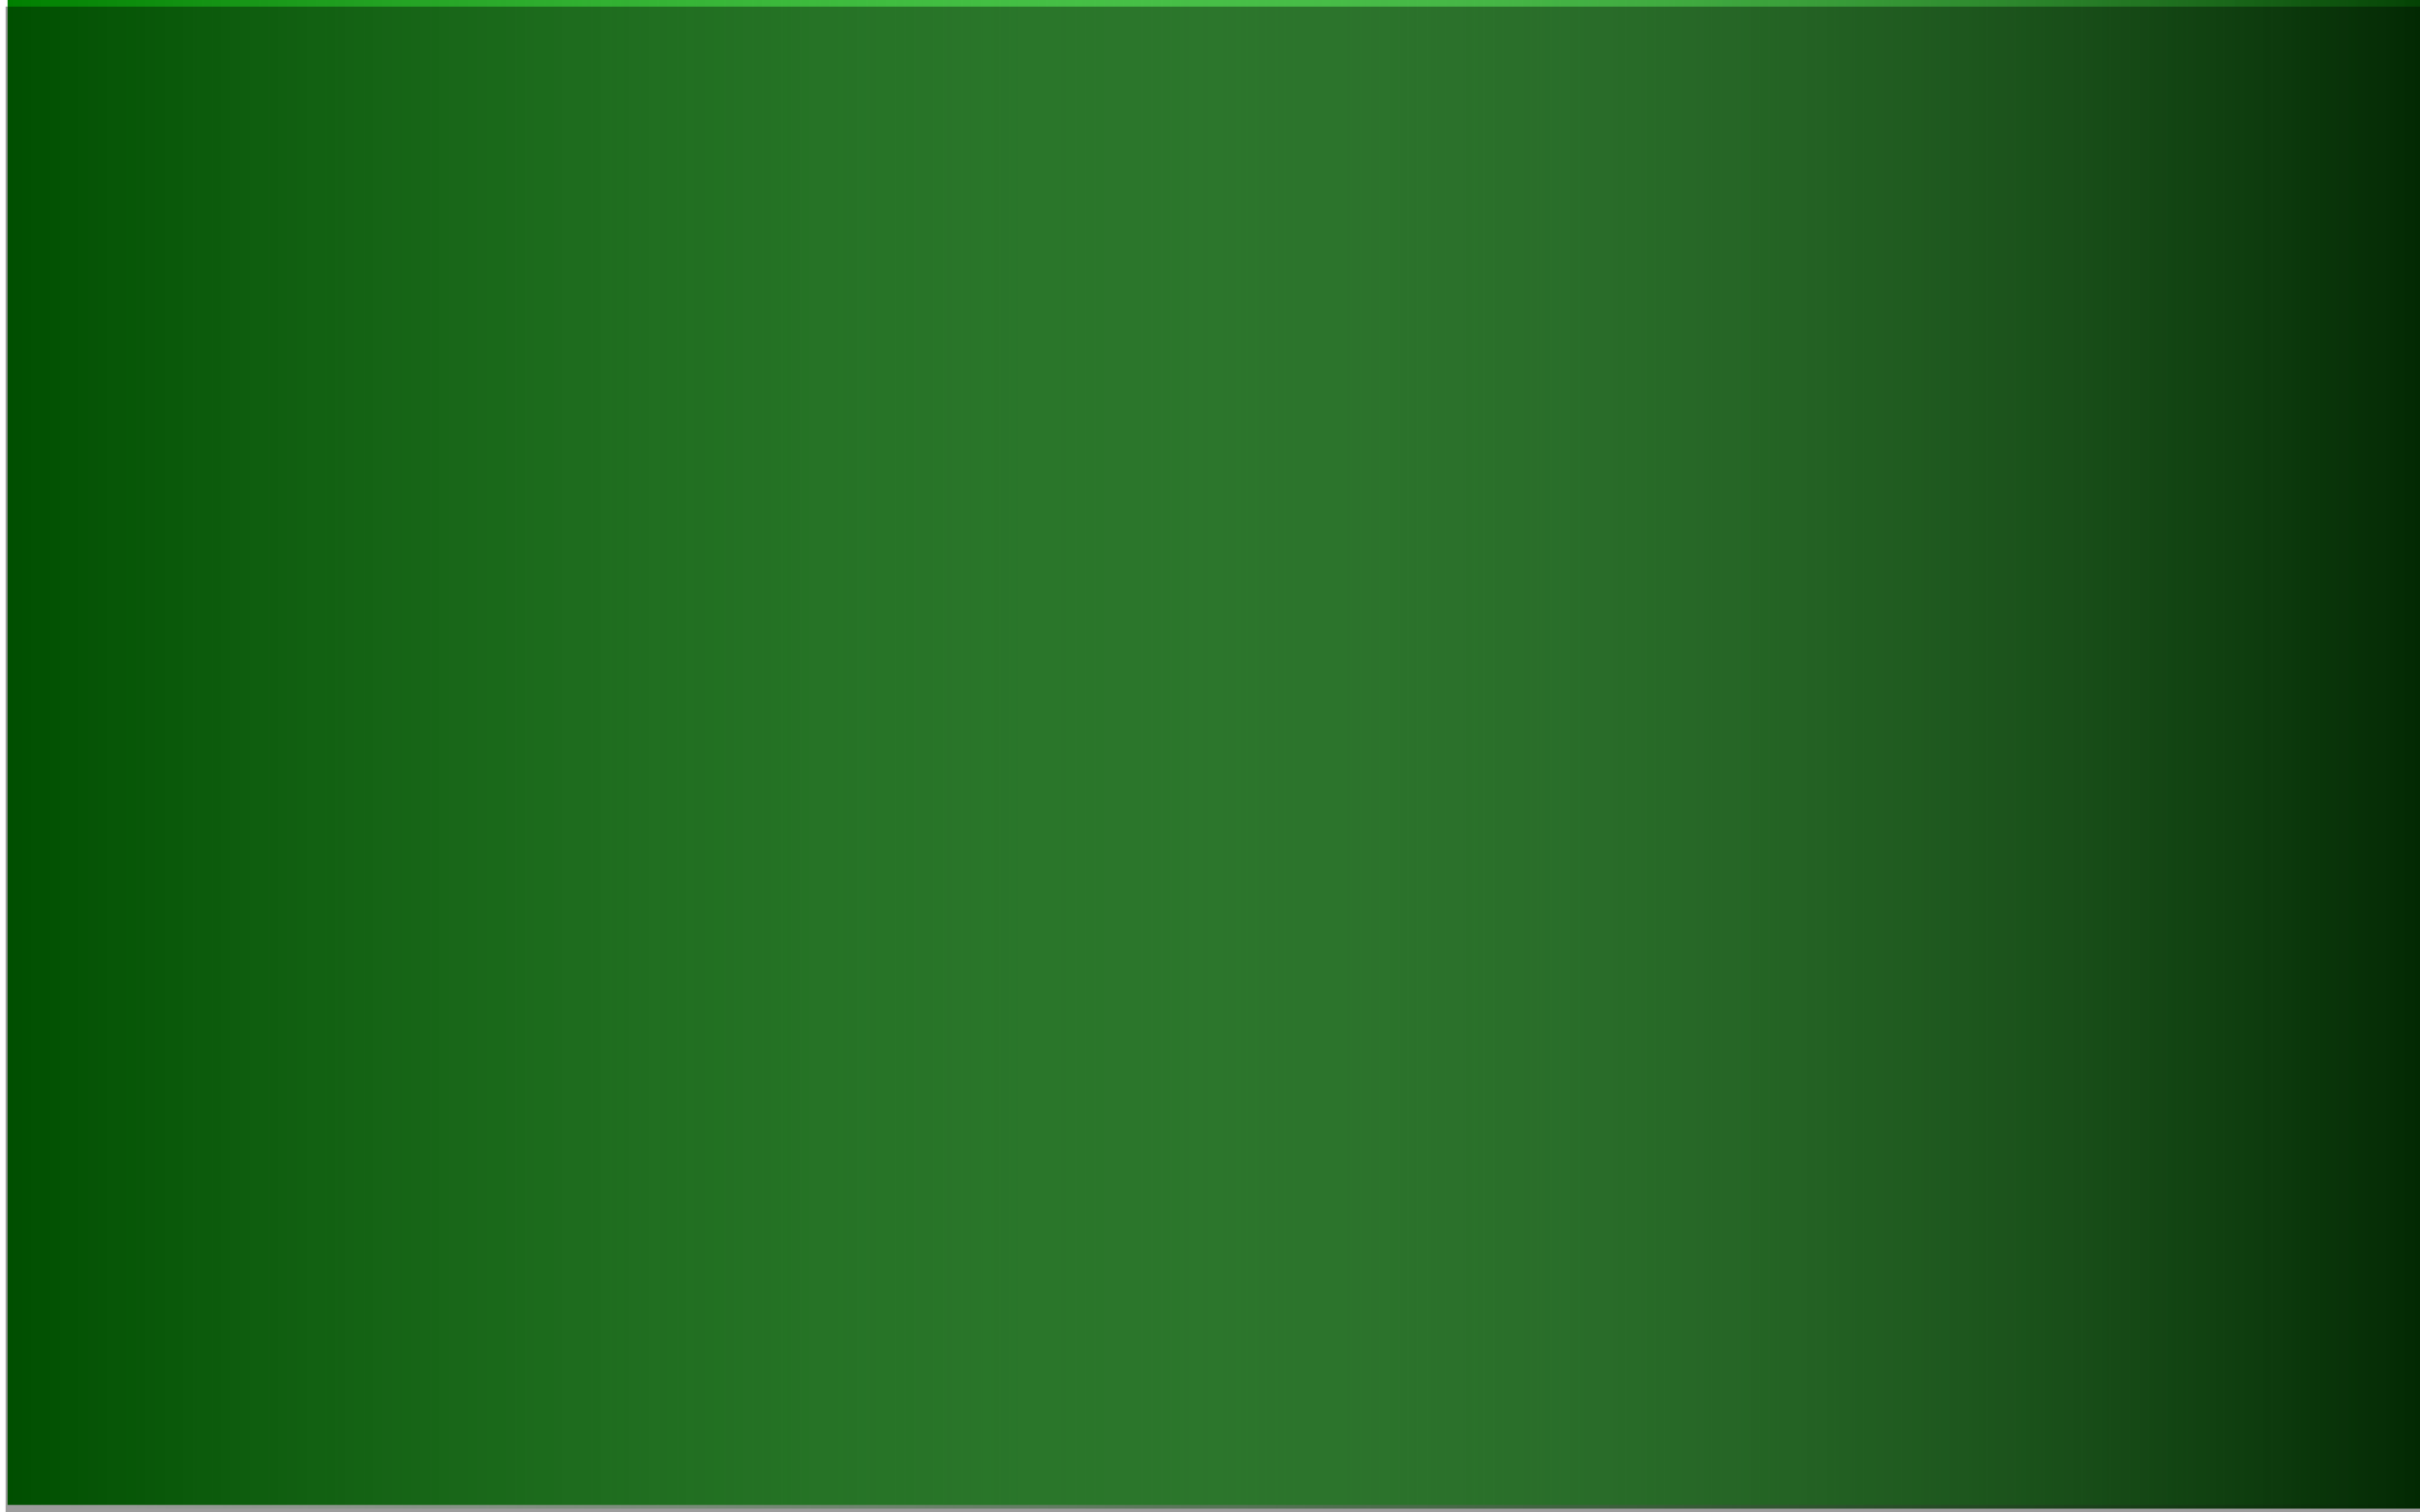 <?xml version="1.0" encoding="UTF-8" standalone="no"?>
<!-- Created with Inkscape (http://www.inkscape.org/) -->

<svg
   xmlns:dc="http://purl.org/dc/elements/1.1/"
   xmlns:cc="http://creativecommons.org/ns#"
   xmlns:rdf="http://www.w3.org/1999/02/22-rdf-syntax-ns#"
   xmlns:svg="http://www.w3.org/2000/svg"
   xmlns="http://www.w3.org/2000/svg"
   xmlns:xlink="http://www.w3.org/1999/xlink"
   xmlns:sodipodi="http://sodipodi.sourceforge.net/DTD/sodipodi-0.dtd"
   xmlns:inkscape="http://www.inkscape.org/namespaces/inkscape"
   width="1280"
   height="800"
   id="svg6588"
   version="1.1"
   inkscape:version="0.48.3.1 r9886"
   sodipodi:docname="background_green.SVG"
   inkscape:export-filename="/home/christian/Dokumente/Code/workspace/OpenTraining/svg/background_green.png"
   inkscape:export-xdpi="90"
   inkscape:export-ydpi="90">
  <defs
     id="defs6590">
    <linearGradient
       id="linearGradient4186">
      <stop
         style="stop-color:#008000;stop-opacity:1;"
         offset="0"
         id="stop4188" />
      <stop
         style="stop-color:#00ff00;stop-opacity:0;"
         offset="1"
         id="stop4190" />
    </linearGradient>
    <linearGradient
       inkscape:collect="always"
       id="linearGradient4598">
      <stop
         style="stop-color:#6a0000;stop-opacity:1;"
         offset="0"
         id="stop4600" />
      <stop
         style="stop-color:#6a0000;stop-opacity:0;"
         offset="1"
         id="stop4602" />
    </linearGradient>
    <linearGradient
       id="linearGradient4439">
      <stop
         style="stop-color:#006500;stop-opacity:1;"
         offset="0"
         id="stop4441" />
      <stop
         style="stop-color:#c0f2c0;stop-opacity:0;"
         offset="1"
         id="stop4443" />
    </linearGradient>
    <linearGradient
       id="linearGradient5613">
      <stop
         style="stop-color:#da7d75;stop-opacity:1;"
         offset="0"
         id="stop5615" />
      <stop
         style="stop-color:#00ff00;stop-opacity:0;"
         offset="1"
         id="stop5617" />
    </linearGradient>
    <linearGradient
       inkscape:collect="always"
       id="linearGradient3873">
      <stop
         style="stop-color:#ff7600;stop-opacity:1;"
         offset="0"
         id="stop3875" />
      <stop
         style="stop-color:#ff7600;stop-opacity:0;"
         offset="1"
         id="stop3877" />
    </linearGradient>
    <linearGradient
       id="linearGradient4381">
      <stop
         style="stop-color:#76cc76;stop-opacity:1;"
         offset="0"
         id="stop4383" />
      <stop
         style="stop-color:#2aff2a;stop-opacity:0.067;"
         offset="1"
         id="stop4385" />
    </linearGradient>
    <linearGradient
       id="linearGradient8589">
      <stop
         style="stop-color:#46c146;stop-opacity:1;"
         offset="0"
         id="stop8591" />
      <stop
         style="stop-color:#008000;stop-opacity:0;"
         offset="1"
         id="stop8593" />
    </linearGradient>
    <linearGradient
       inkscape:collect="always"
       id="linearGradient8315">
      <stop
         style="stop-color:#cccccc;stop-opacity:1;"
         offset="0"
         id="stop8317" />
      <stop
         style="stop-color:#cccccc;stop-opacity:0;"
         offset="1"
         id="stop8319" />
    </linearGradient>
    <linearGradient
       id="linearGradient7622">
      <stop
         style="stop-color:#3dd023;stop-opacity:1;"
         offset="0"
         id="stop7624" />
      <stop
         style="stop-color:#3bd91d;stop-opacity:0;"
         offset="1"
         id="stop7626" />
    </linearGradient>
    <filter
       id="filter8489"
       inkscape:label="Roughen"
       inkscape:menu="ABCs"
       inkscape:menu-tooltip="Small-scale roughening to edges and content"
       color-interpolation-filters="sRGB">
      <feTurbulence
         id="feTurbulence8491"
         numOctaves="3"
         seed="0"
         type="turbulence"
         baseFrequency="0.04"
         result="result91" />
      <feDisplacementMap
         id="feDisplacementMap8493"
         in2="result91"
         scale="6.6"
         yChannelSelector="G"
         xChannelSelector="R"
         in="SourceGraphic" />
    </filter>
    <filter
       id="filter7802-41"
       y="-0.25"
       height="1.5"
       inkscape:menu-tooltip="Darkens the edge with an inner blur and adds a flexible glow"
       inkscape:menu="Shadows and Glows"
       inkscape:label="Dark and Glow"
       color-interpolation-filters="sRGB">
      <feGaussianBlur
         id="feGaussianBlur7804-21"
         stdDeviation="5"
         result="result6" />
      <feComposite
         id="feComposite7806-8"
         in2="result6"
         result="result8"
         in="SourceGraphic"
         operator="atop" />
      <feComposite
         id="feComposite7808-35"
         in2="SourceAlpha"
         result="result9"
         operator="over"
         in="result8" />
      <feColorMatrix
         id="feColorMatrix7810-7"
         values="1 0 0 0 0 0 1 0 0 0 0 0 1 0 0 0 0 0 1 0 "
         result="result10" />
      <feBlend
         id="feBlend7812-1"
         in2="result6"
         in="result10"
         mode="normal" />
    </filter>
    <radialGradient
       inkscape:collect="always"
       xlink:href="#linearGradient8589-7"
       id="radialGradient8595-1"
       cx="142.937"
       cy="92.717"
       fx="142.937"
       fy="92.717"
       r="203.414"
       gradientTransform="matrix(1,0,0,0.417,0,54.073)"
       gradientUnits="userSpaceOnUse" />
    <linearGradient
       id="linearGradient8589-7">
      <stop
         style="stop-color:#46c146;stop-opacity:1;"
         offset="0"
         id="stop8591-4" />
      <stop
         style="stop-color:#008000;stop-opacity:0;"
         offset="1"
         id="stop8593-0" />
    </linearGradient>
    <filter
       id="filter8489-9"
       inkscape:label="Roughen"
       inkscape:menu="ABCs"
       inkscape:menu-tooltip="Small-scale roughening to edges and content"
       color-interpolation-filters="sRGB">
      <feTurbulence
         id="feTurbulence8491-4"
         numOctaves="3"
         seed="0"
         type="turbulence"
         baseFrequency="0.04"
         result="result91" />
      <feDisplacementMap
         id="feDisplacementMap8493-8"
         in2="result91"
         scale="6.6"
         yChannelSelector="G"
         xChannelSelector="R"
         in="SourceGraphic" />
    </filter>
    <radialGradient
       inkscape:collect="always"
       xlink:href="#linearGradient4117-1"
       id="radialGradient4123-2"
       cx="1252"
       cy="365"
       fx="1252"
       fy="365"
       r="235"
       gradientTransform="matrix(1,0,0,0.908,0,33.652)"
       gradientUnits="userSpaceOnUse" />
    <linearGradient
       inkscape:collect="always"
       id="linearGradient4117-1">
      <stop
         style="stop-color:#ff9955;stop-opacity:1;"
         offset="0"
         id="stop4119-4" />
      <stop
         style="stop-color:#ff9955;stop-opacity:0;"
         offset="1"
         id="stop4121-9" />
    </linearGradient>
    <linearGradient
       inkscape:collect="always"
       xlink:href="#linearGradient4313-7"
       id="linearGradient4319-8"
       x1="-1480"
       y1="404.167"
       x2="-200"
       y2="404.167"
       gradientUnits="userSpaceOnUse" />
    <linearGradient
       inkscape:collect="always"
       id="linearGradient4313-7">
      <stop
         style="stop-color:#99ff55;stop-opacity:1;"
         offset="0"
         id="stop4315-8" />
      <stop
         style="stop-color:#99ff55;stop-opacity:0;"
         offset="1"
         id="stop4317-1" />
    </linearGradient>
    <linearGradient
       inkscape:collect="always"
       xlink:href="#linearGradient8315"
       id="linearGradient4497"
       gradientUnits="userSpaceOnUse"
       x1="255.415"
       y1="415.406"
       x2="379.802"
       y2="415.406" />
    <linearGradient
       inkscape:collect="always"
       xlink:href="#linearGradient8315"
       id="linearGradient4719"
       gradientUnits="userSpaceOnUse"
       x1="255.415"
       y1="415.406"
       x2="379.802"
       y2="415.406" />
    <linearGradient
       inkscape:collect="always"
       xlink:href="#linearGradient8315"
       id="linearGradient4806"
       gradientUnits="userSpaceOnUse"
       x1="255.415"
       y1="415.406"
       x2="379.802"
       y2="415.406" />
    <linearGradient
       inkscape:collect="always"
       xlink:href="#linearGradient8315"
       id="linearGradient4829"
       gradientUnits="userSpaceOnUse"
       x1="255.415"
       y1="415.406"
       x2="379.802"
       y2="415.406" />
    <linearGradient
       inkscape:collect="always"
       xlink:href="#linearGradient8315"
       id="linearGradient4260"
       gradientUnits="userSpaceOnUse"
       x1="255.415"
       y1="415.406"
       x2="379.802"
       y2="415.406" />
    <radialGradient
       inkscape:collect="always"
       xlink:href="#linearGradient3873"
       id="radialGradient3879"
       cx="868.082"
       cy="156.138"
       fx="868.082"
       fy="156.138"
       r="191.202"
       gradientTransform="matrix(1,0,0,0.29,0,110.885)"
       gradientUnits="userSpaceOnUse" />
    <radialGradient
       gradientUnits="userSpaceOnUse"
       gradientTransform="matrix(1,0,0,0.29,0,110.885)"
       r="191.202"
       fy="156.138"
       fx="868.082"
       cy="156.138"
       cx="868.082"
       id="radialGradient3879-3"
       xlink:href="#linearGradient3873-6"
       inkscape:collect="always" />
    <linearGradient
       y2="415.406"
       x2="379.802"
       y1="415.406"
       x1="255.415"
       gradientUnits="userSpaceOnUse"
       id="linearGradient4260-3"
       xlink:href="#linearGradient8315-8"
       inkscape:collect="always" />
    <linearGradient
       y2="415.406"
       x2="379.802"
       y1="415.406"
       x1="255.415"
       gradientUnits="userSpaceOnUse"
       id="linearGradient4829-8"
       xlink:href="#linearGradient8315-8"
       inkscape:collect="always" />
    <linearGradient
       y2="415.406"
       x2="379.802"
       y1="415.406"
       x1="255.415"
       gradientUnits="userSpaceOnUse"
       id="linearGradient4806-1"
       xlink:href="#linearGradient8315-8"
       inkscape:collect="always" />
    <linearGradient
       y2="415.406"
       x2="379.802"
       y1="415.406"
       x1="255.415"
       gradientUnits="userSpaceOnUse"
       id="linearGradient4719-6"
       xlink:href="#linearGradient8315-8"
       inkscape:collect="always" />
    <linearGradient
       y2="415.406"
       x2="379.802"
       y1="415.406"
       x1="255.415"
       gradientUnits="userSpaceOnUse"
       id="linearGradient4497-5"
       xlink:href="#linearGradient8315-8"
       inkscape:collect="always" />
    <linearGradient
       id="linearGradient4313-7-4"
       inkscape:collect="always">
      <stop
         id="stop4315-8-8"
         offset="0"
         style="stop-color:#99ff55;stop-opacity:1;" />
      <stop
         id="stop4317-1-8"
         offset="1"
         style="stop-color:#99ff55;stop-opacity:0;" />
    </linearGradient>
    <linearGradient
       gradientUnits="userSpaceOnUse"
       y2="404.167"
       x2="-200"
       y1="404.167"
       x1="-1480"
       id="linearGradient4319-8-0"
       xlink:href="#linearGradient4313-7-4"
       inkscape:collect="always" />
    <linearGradient
       id="linearGradient4117-1-7"
       inkscape:collect="always">
      <stop
         id="stop4119-4-3"
         offset="0"
         style="stop-color:#ff9955;stop-opacity:1;" />
      <stop
         id="stop4121-9-5"
         offset="1"
         style="stop-color:#ff9955;stop-opacity:0;" />
    </linearGradient>
    <radialGradient
       gradientUnits="userSpaceOnUse"
       gradientTransform="matrix(1,0,0,0.908,0,33.652)"
       r="235"
       fy="365"
       fx="1252"
       cy="365"
       cx="1252"
       id="radialGradient4123-2-9"
       xlink:href="#linearGradient4117-1-7"
       inkscape:collect="always" />
    <filter
       color-interpolation-filters="sRGB"
       inkscape:menu-tooltip="Small-scale roughening to edges and content"
       inkscape:menu="ABCs"
       inkscape:label="Roughen"
       id="filter8489-9-3">
      <feTurbulence
         result="result91"
         baseFrequency="0.04"
         type="turbulence"
         seed="0"
         numOctaves="3"
         id="feTurbulence8491-4-9" />
      <feDisplacementMap
         in="SourceGraphic"
         xChannelSelector="R"
         yChannelSelector="G"
         scale="6.6"
         in2="result91"
         id="feDisplacementMap8493-8-3" />
    </filter>
    <linearGradient
       id="linearGradient8589-7-3">
      <stop
         id="stop8591-4-7"
         offset="0"
         style="stop-color:#46c146;stop-opacity:1;" />
      <stop
         id="stop8593-0-4"
         offset="1"
         style="stop-color:#008000;stop-opacity:0;" />
    </linearGradient>
    <radialGradient
       gradientUnits="userSpaceOnUse"
       gradientTransform="matrix(1,0,0,0.417,0,54.073)"
       r="203.414"
       fy="92.717"
       fx="142.937"
       cy="92.717"
       cx="142.937"
       id="radialGradient8595-1-5"
       xlink:href="#linearGradient8589-7-3"
       inkscape:collect="always" />
    <filter
       color-interpolation-filters="sRGB"
       inkscape:label="Dark and Glow"
       inkscape:menu="Shadows and Glows"
       inkscape:menu-tooltip="Darkens the edge with an inner blur and adds a flexible glow"
       height="1.5"
       y="-0.25"
       id="filter7802-41-9">
      <feGaussianBlur
         result="result6"
         stdDeviation="5"
         id="feGaussianBlur7804-21-6" />
      <feComposite
         operator="atop"
         in="SourceGraphic"
         result="result8"
         in2="result6"
         id="feComposite7806-8-9" />
      <feComposite
         in="result8"
         operator="over"
         result="result9"
         in2="SourceAlpha"
         id="feComposite7808-35-5" />
      <feColorMatrix
         result="result10"
         values="1 0 0 0 0 0 1 0 0 0 0 0 1 0 0 0 0 0 1 0 "
         id="feColorMatrix7810-7-7" />
      <feBlend
         mode="normal"
         in="result10"
         in2="result6"
         id="feBlend7812-1-4" />
    </filter>
    <filter
       color-interpolation-filters="sRGB"
       inkscape:menu-tooltip="Small-scale roughening to edges and content"
       inkscape:menu="ABCs"
       inkscape:label="Roughen"
       id="filter8489-4">
      <feTurbulence
         result="result91"
         baseFrequency="0.04"
         type="turbulence"
         seed="0"
         numOctaves="3"
         id="feTurbulence8491-1" />
      <feDisplacementMap
         in="SourceGraphic"
         xChannelSelector="R"
         yChannelSelector="G"
         scale="6.6"
         in2="result91"
         id="feDisplacementMap8493-6" />
    </filter>
    <linearGradient
       id="linearGradient7622-5">
      <stop
         id="stop7624-2"
         offset="0"
         style="stop-color:#3dd023;stop-opacity:1;" />
      <stop
         id="stop7626-6"
         offset="1"
         style="stop-color:#3bd91d;stop-opacity:0;" />
    </linearGradient>
    <linearGradient
       id="linearGradient8315-8"
       inkscape:collect="always">
      <stop
         id="stop8317-1"
         offset="0"
         style="stop-color:#cccccc;stop-opacity:1;" />
      <stop
         id="stop8319-3"
         offset="1"
         style="stop-color:#cccccc;stop-opacity:0;" />
    </linearGradient>
    <linearGradient
       id="linearGradient8589-1">
      <stop
         id="stop8591-7"
         offset="0"
         style="stop-color:#46c146;stop-opacity:1;" />
      <stop
         id="stop8593-9"
         offset="1"
         style="stop-color:#008000;stop-opacity:0;" />
    </linearGradient>
    <linearGradient
       id="linearGradient4381-3">
      <stop
         id="stop4383-1"
         offset="0"
         style="stop-color:#76cc76;stop-opacity:1;" />
      <stop
         id="stop4385-0"
         offset="1"
         style="stop-color:#2aff2a;stop-opacity:0.067;" />
    </linearGradient>
    <linearGradient
       id="linearGradient3873-6"
       inkscape:collect="always">
      <stop
         id="stop3875-5"
         offset="0"
         style="stop-color:#ff7600;stop-opacity:1;" />
      <stop
         id="stop3877-8"
         offset="1"
         style="stop-color:#ff7600;stop-opacity:0;" />
    </linearGradient>
    <linearGradient
       id="linearGradient5613-8">
      <stop
         id="stop5615-2"
         offset="0"
         style="stop-color:#da7d75;stop-opacity:1;" />
      <stop
         id="stop5617-7"
         offset="1"
         style="stop-color:#00ff00;stop-opacity:0;" />
    </linearGradient>
    <linearGradient
       inkscape:collect="always"
       xlink:href="#linearGradient4439"
       id="linearGradient4445"
       x1="640.935"
       y1="749.438"
       x2="1664.935"
       y2="749.438"
       gradientUnits="userSpaceOnUse"
       gradientTransform="matrix(1.25,0,0,1.6,583.766,92.337)" />
    <linearGradient
       inkscape:collect="always"
       xlink:href="#linearGradient4439-9"
       id="linearGradient4445-8"
       x1="640.935"
       y1="749.438"
       x2="1664.935"
       y2="749.438"
       gradientUnits="userSpaceOnUse" />
    <linearGradient
       id="linearGradient4439-9">
      <stop
         style="stop-color:#196a19;stop-opacity:1;"
         offset="0"
         id="stop4441-0" />
      <stop
         style="stop-color:#008000;stop-opacity:0;"
         offset="1"
         id="stop4443-8" />
    </linearGradient>
    <radialGradient
       inkscape:collect="always"
       xlink:href="#linearGradient4598"
       id="radialGradient4606"
       cx="1231.82"
       cy="1135.645"
       fx="1231.82"
       fy="1135.645"
       r="265.209"
       gradientTransform="matrix(1,0,0,0.152,97.959,658.802)"
       gradientUnits="userSpaceOnUse" />
    <linearGradient
       gradientTransform="matrix(1.25,0,0,1.6,-2721.88,-599.599)"
       y2="749.438"
       x2="1664.935"
       y1="749.438"
       x1="640.935"
       gradientUnits="userSpaceOnUse"
       id="linearGradient4477-4"
       xlink:href="#linearGradient4439-9-2"
       inkscape:collect="always" />
    <linearGradient
       id="linearGradient4439-9-2">
      <stop
         style="stop-color:#196a19;stop-opacity:1;"
         offset="0"
         id="stop4441-0-2" />
      <stop
         style="stop-color:#008000;stop-opacity:0;"
         offset="1"
         id="stop4443-8-7" />
    </linearGradient>
    <linearGradient
       inkscape:collect="always"
       xlink:href="#linearGradient4439-4"
       id="linearGradient4445-7"
       x1="640.935"
       y1="749.438"
       x2="1664.935"
       y2="749.438"
       gradientUnits="userSpaceOnUse"
       gradientTransform="matrix(1.25,0,0,1.6,-160.234,-599.663)" />
    <linearGradient
       id="linearGradient4439-4">
      <stop
         style="stop-color:#034103;stop-opacity:1;"
         offset="0"
         id="stop4441-5" />
      <stop
         style="stop-color:#35b736;stop-opacity:0;"
         offset="1"
         id="stop4443-0" />
    </linearGradient>
    <linearGradient
       y2="749.438"
       x2="1664.935"
       y1="749.438"
       x1="640.935"
       gradientTransform="matrix(1.25,0,0,1.6,-2726.778,-601.64)"
       gradientUnits="userSpaceOnUse"
       id="linearGradient4103"
       xlink:href="#linearGradient4439-4"
       inkscape:collect="always" />
    <filter
       inkscape:collect="always"
       id="filter4138">
      <feGaussianBlur
         inkscape:collect="always"
         stdDeviation="10.4"
         id="feGaussianBlur4140" />
    </filter>
    <linearGradient
       y2="749.438"
       x2="1664.935"
       y1="749.438"
       x1="640.935"
       gradientTransform="matrix(1.25,0,0,1.6,-2726.778,-601.64)"
       gradientUnits="userSpaceOnUse"
       id="linearGradient4103-9"
       xlink:href="#linearGradient4439-4-4"
       inkscape:collect="always" />
    <linearGradient
       id="linearGradient4439-4-4">
      <stop
         style="stop-color:#034103;stop-opacity:1;"
         offset="0"
         id="stop4441-5-9" />
      <stop
         style="stop-color:#36b736;stop-opacity:0;"
         offset="1"
         id="stop4443-0-6" />
    </linearGradient>
    <linearGradient
       y2="749.438"
       x2="1664.935"
       y1="749.438"
       x1="640.935"
       gradientTransform="matrix(1.25,0,0,1.6,-156.458,-603.599)"
       gradientUnits="userSpaceOnUse"
       id="linearGradient4157"
       xlink:href="#linearGradient4186"
       inkscape:collect="always" />
    <radialGradient
       inkscape:collect="always"
       xlink:href="#linearGradient4186"
       id="radialGradient4192"
       cx="663"
       cy="383"
       fx="663"
       fy="383"
       r="397"
       gradientTransform="matrix(1,0,0,0.834,0,63.673)"
       gradientUnits="userSpaceOnUse" />
  </defs>
  <sodipodi:namedview
     id="base"
     pagecolor="#ffffff"
     bordercolor="#666666"
     borderopacity="1.0"
     inkscape:pageopacity="0.0"
     inkscape:pageshadow="2"
     inkscape:zoom="0.5"
     inkscape:cx="604.44025"
     inkscape:cy="435.37338"
     inkscape:current-layer="layer1"
     inkscape:document-units="px"
     showgrid="false"
     inkscape:window-width="1301"
     inkscape:window-height="744"
     inkscape:window-x="65"
     inkscape:window-y="24"
     inkscape:window-maximized="1"
     inkscape:snap-global="true"
     fit-margin-top="0"
     fit-margin-left="0"
     fit-margin-right="0"
     fit-margin-bottom="0"
     showguides="true"
     inkscape:guide-bbox="true">
    <inkscape:grid
       type="xygrid"
       id="grid7600"
       empspacing="5"
       visible="true"
       enabled="true"
       snapvisiblegridlinesonly="true"
       originx="-1255.776px"
       originy="-399.936px" />
    <sodipodi:guide
       orientation="-0.707,0.707"
       position="863.478,-14.378"
       id="guide3069" />
  </sodipodi:namedview>
  <g
     id="layer1"
     inkscape:label="Layer 1"
     inkscape:groupmode="layer"
     transform="translate(-640.711,-199.501)">
    <rect
       style="fill:url(#linearGradient4103);fill-opacity:1;stroke:none"
       id="rect3065-0"
       width="1280"
       height="800"
       x="-1925.609"
       y="197.46"
       inkscape:export-filename="/home/christian/Dokumente/Code/workspace/OpenTraining/svg/feature_logo.png"
       inkscape:export-xdpi="90"
       inkscape:export-ydpi="90"
       transform="scale(-1,1)" />
    <rect
       style="fill:url(#linearGradient4157);fill-opacity:1.0;stroke:none"
       id="rect3065-0-4"
       width="1280"
       height="800"
       x="644.711"
       y="195.501"
       inkscape:export-filename="/home/christian/Dokumente/Code/workspace/OpenTraining/res/drawable/background_green.png"
       inkscape:export-xdpi="90"
       inkscape:export-ydpi="90" />
    <rect
       style="fill:#000000;fill-opacity:0.384;stroke:none;filter:url(#filter4138)"
       id="rect3065-1-2"
       width="1280"
       height="800"
       x="-1923.664"
       y="202.985"
       transform="scale(-1,1)"
       inkscape:export-xdpi="90"
       inkscape:export-ydpi="90" />
  </g>
</svg>
